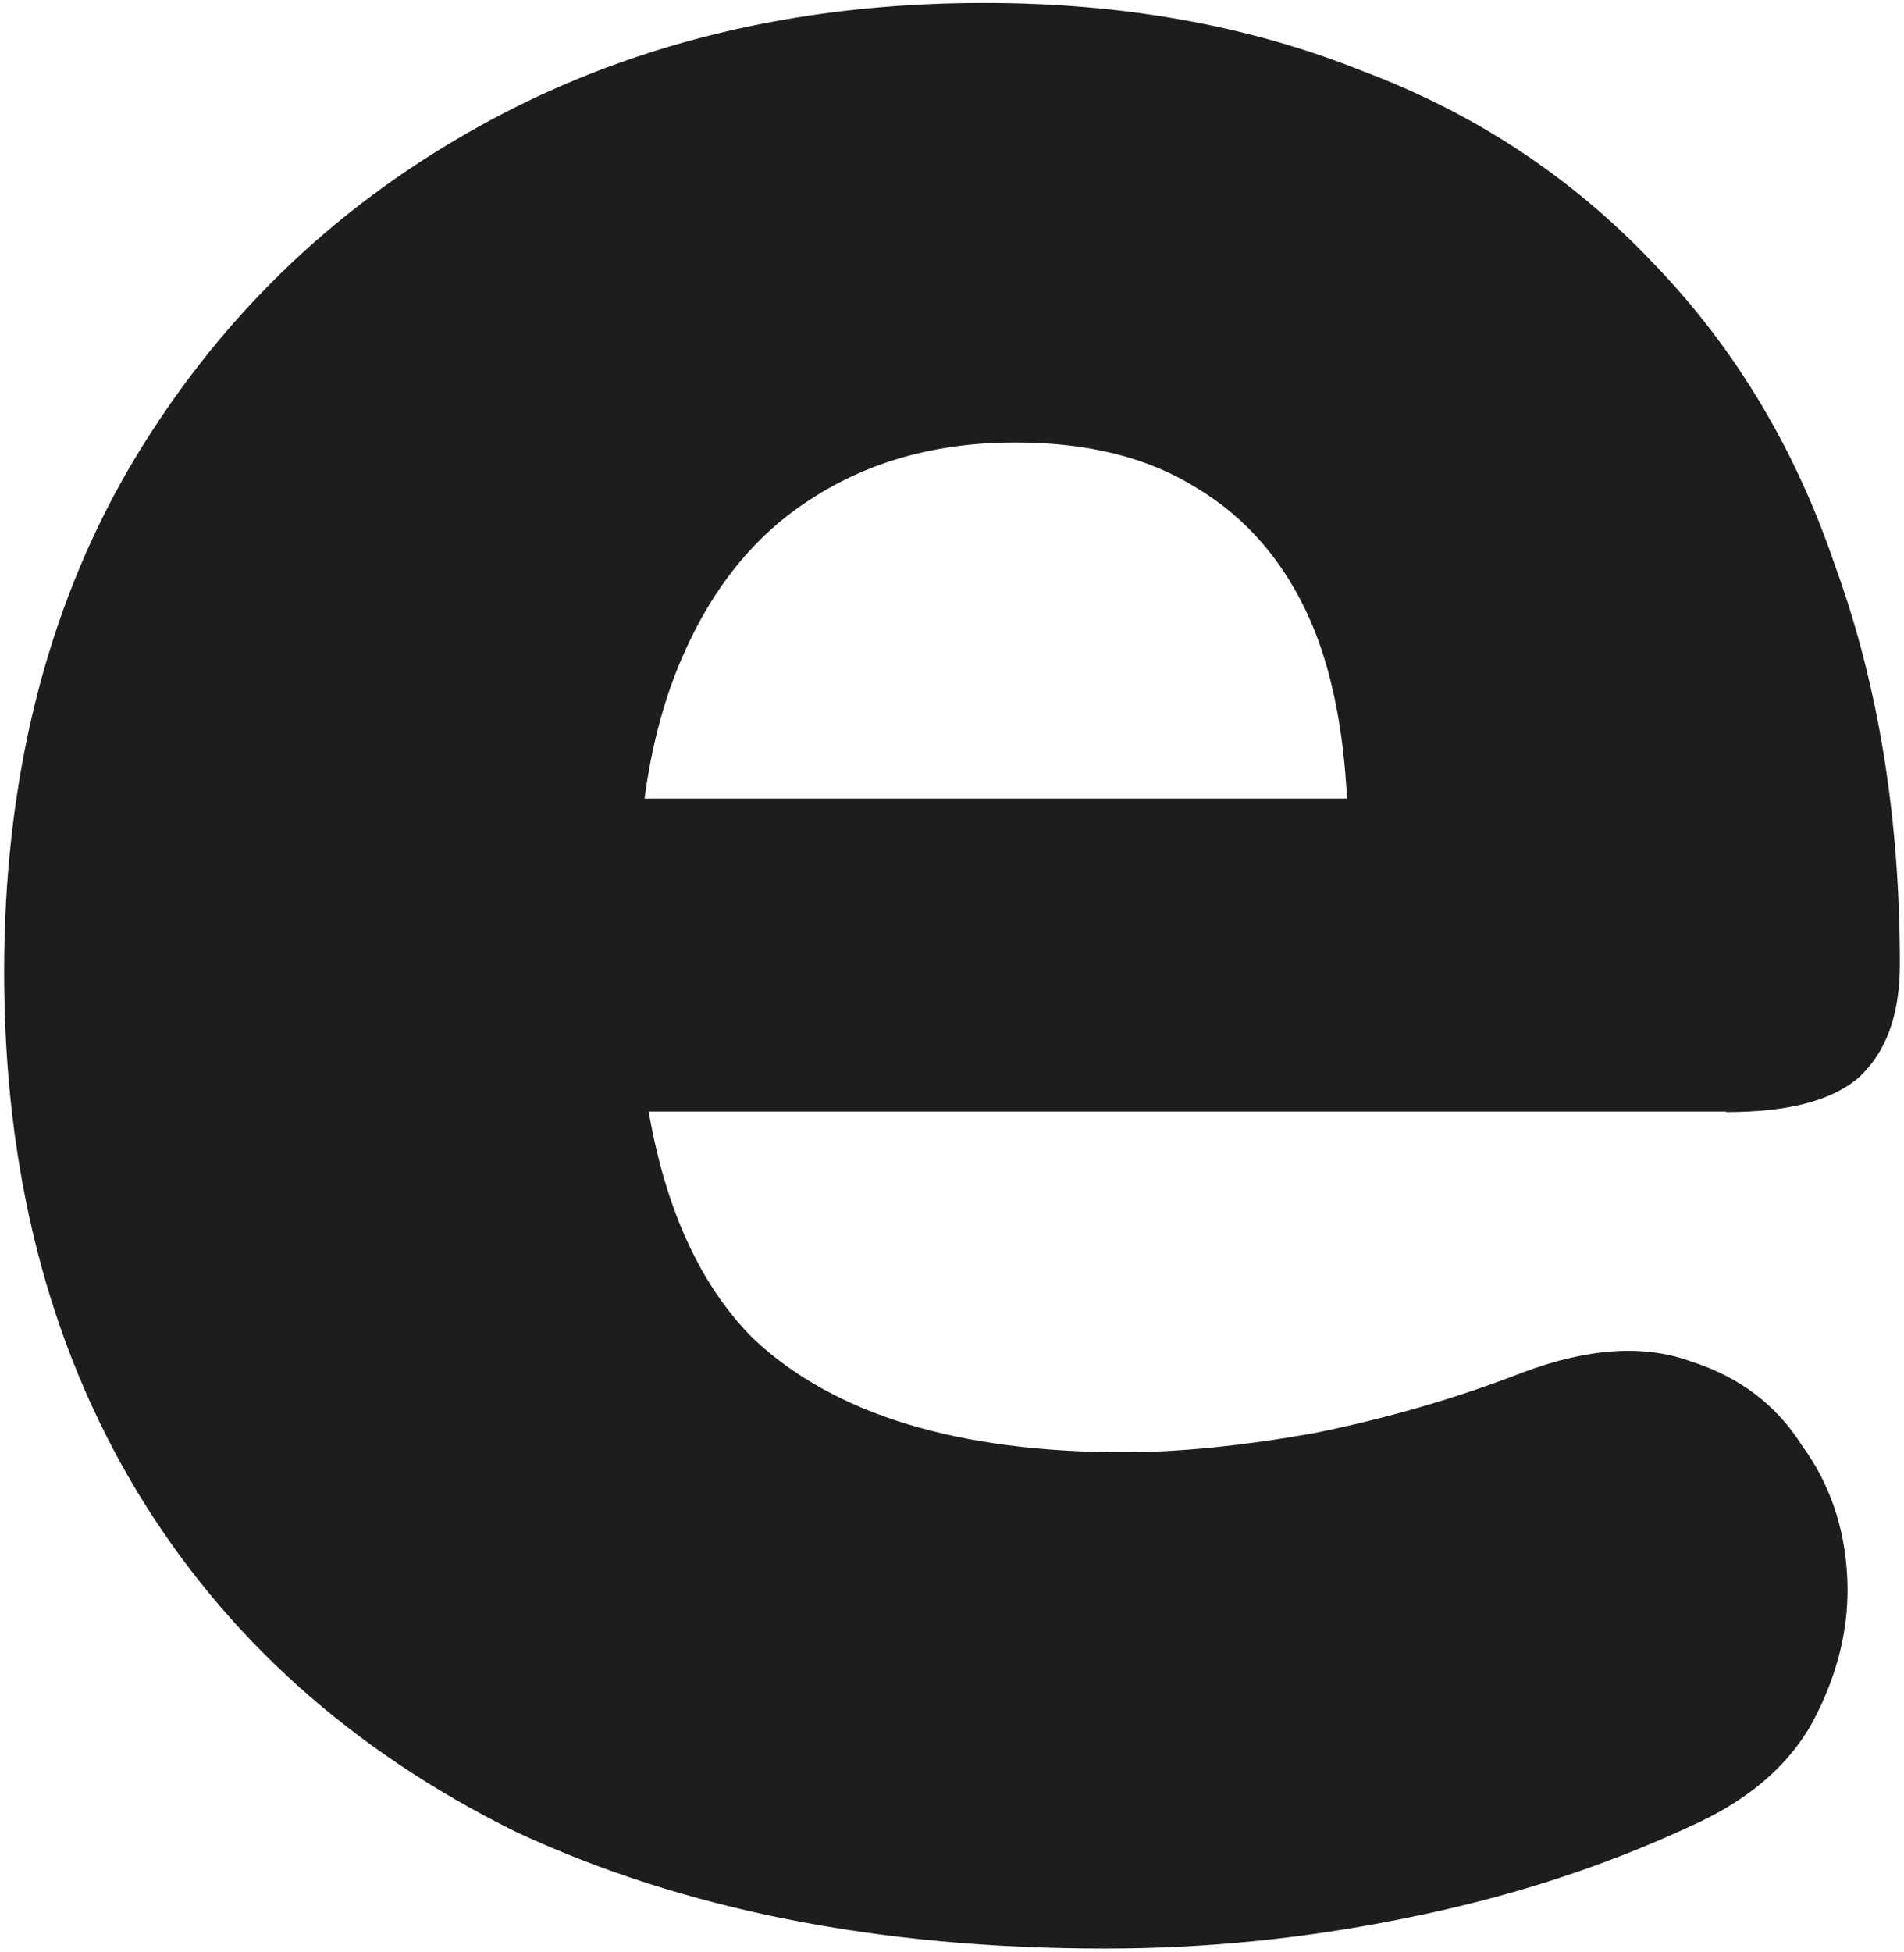 <?xml version="1.0" encoding="utf-8"?>
<!-- Generator: Adobe Illustrator 26.3.1, SVG Export Plug-In . SVG Version: 6.00 Build 0)  -->
<svg version="1.1" id="Calque_1" xmlns="http://www.w3.org/2000/svg" xmlns:xlink="http://www.w3.org/1999/xlink" x="0px" y="0px"
	 viewBox="0 0 322 330" style="enable-background:new 0 0 322 330;" xml:space="preserve">
<style type="text/css">
	.st0{fill:#1D1D1B;}
</style>
<g>
	<g>
		<path d="M227.7,133.8"/>
	</g>
</g>
<path class="st0" d="M314.3,182.2c4.7-4.3,7-10.7,7-19.2c0-24.7-3.6-47.1-10.9-67.2c-6.8-20.1-17.1-37.1-30.7-51.2
	c-13.7-14.5-30.1-25.4-49.3-32.6c-19.2-7.7-40.5-11.5-64-11.5c-32,0-60.6,7-85.8,21.1C55.9,35.4,36.3,54.5,21.8,79.2
	C7.7,103.5,0.7,132,0.7,164.3c0,33.7,7.5,62.9,22.4,87.7c14.9,24.7,36.3,43.9,64,57.6c28.2,13.2,61.4,19.8,99.8,19.8
	c17.1,0,33.9-1.7,50.6-5.1c17.1-3.4,33.1-8.5,48-15.4c9.8-4.3,16.9-10.2,21.1-17.9c4.3-8.1,6.2-16.2,5.8-24.3
	c-0.4-8.5-3-16-7.7-22.4c-4.3-6.8-10.5-11.5-18.6-14.1c-8.1-3-17.7-2.3-28.8,1.9c-11.1,4.3-22.8,7.7-35.2,10.2
	c-11.9,2.1-22.6,3.2-32,3.2c-28.2,0-49.1-6.4-62.7-19.2c-8.9-8.9-14.8-21.7-17.7-38.4h182.2v0.1C302.1,188,309.6,186.2,314.3,182.2z
	 M114.3,135H109c1.2-8.9,3.3-16.8,6.3-23.7c5.1-11.9,12.4-20.9,21.8-26.9c9.8-6.4,21.3-9.6,34.6-9.6c12.4,0,22.6,2.6,30.7,7.7
	c8.5,5.1,14.9,12.6,19.2,22.4c3.5,8,5.6,18.1,6.2,30.1H114.3z"/>
</svg>
